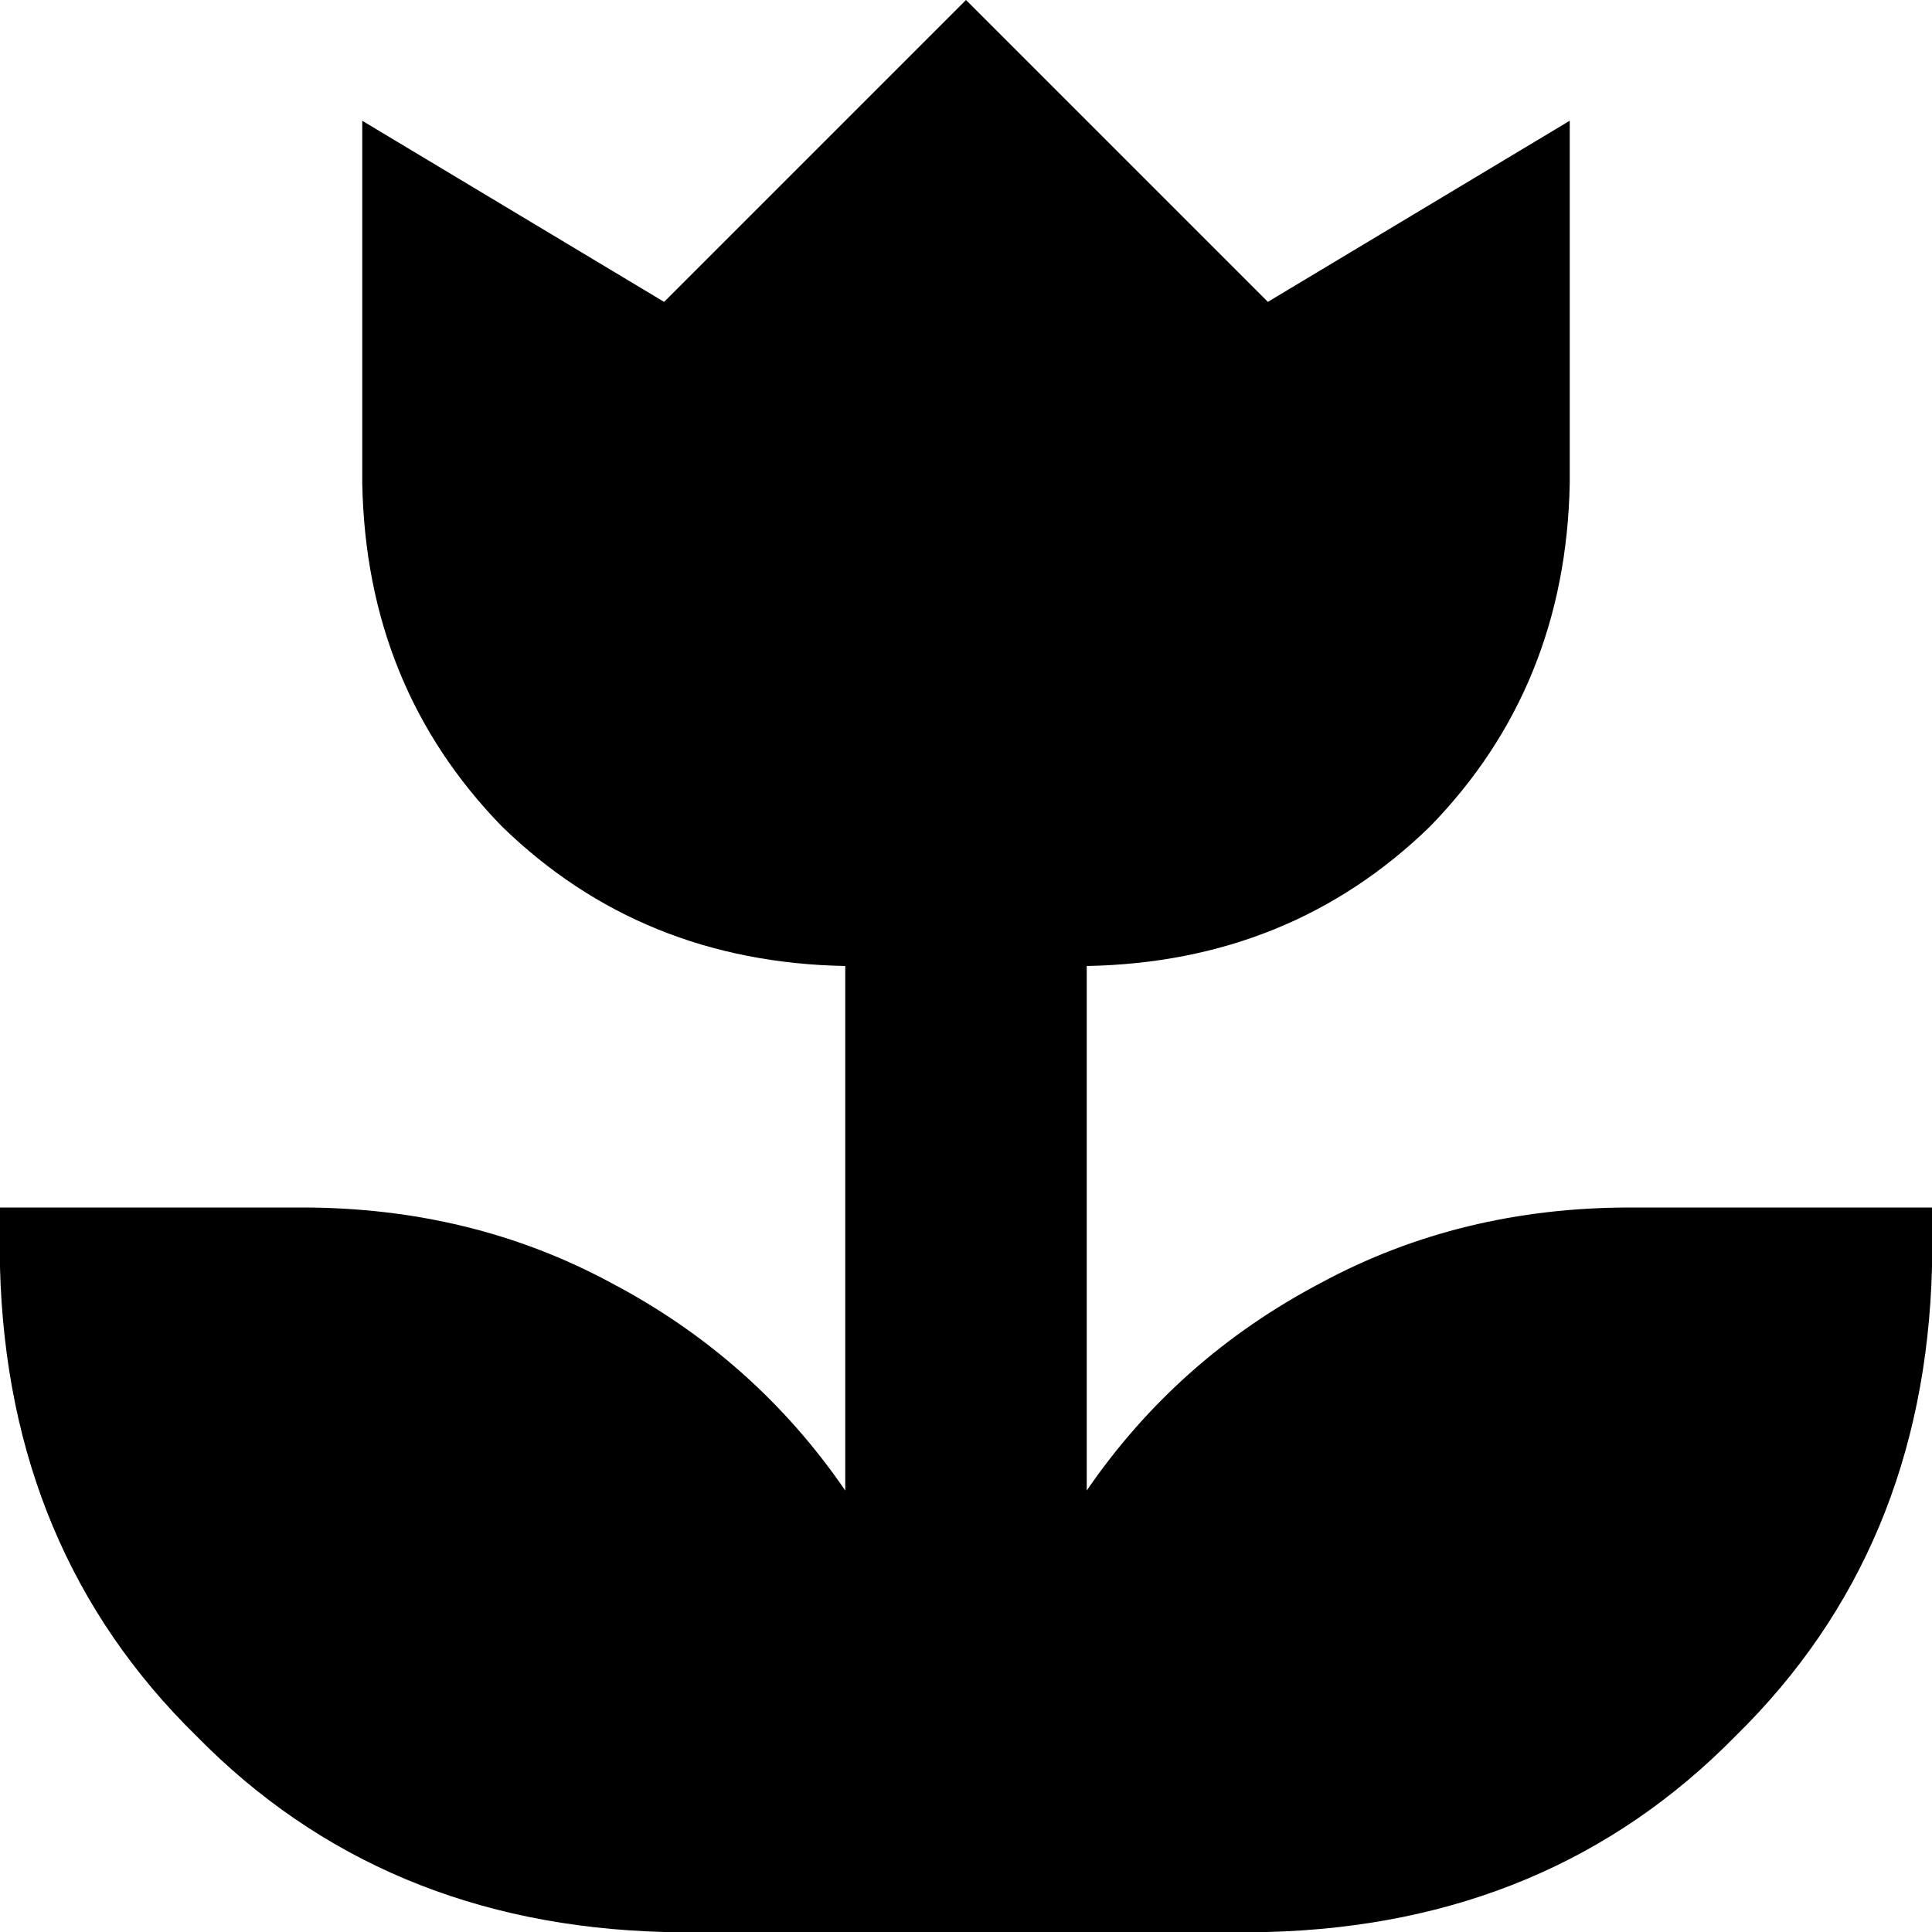 <svg xmlns="http://www.w3.org/2000/svg" viewBox="0 0 512 512">
    <path d="M 176 80 L 96 32 L 96 128 Q 97 182 133 219 Q 170 255 224 256 L 224 395 Q 200 360 162 340 Q 125 320 80 320 L 0 320 L 0 336 Q 2 411 52 460 Q 101 510 176 512 L 224 512 L 256 512 L 288 512 L 336 512 Q 411 510 460 460 Q 510 411 512 336 L 512 320 L 432 320 Q 387 320 350 340 Q 312 360 288 395 L 288 256 Q 342 255 379 219 Q 415 182 416 128 L 416 32 L 336 80 L 256 0 L 176 80 L 176 80 Z"/>
</svg>
